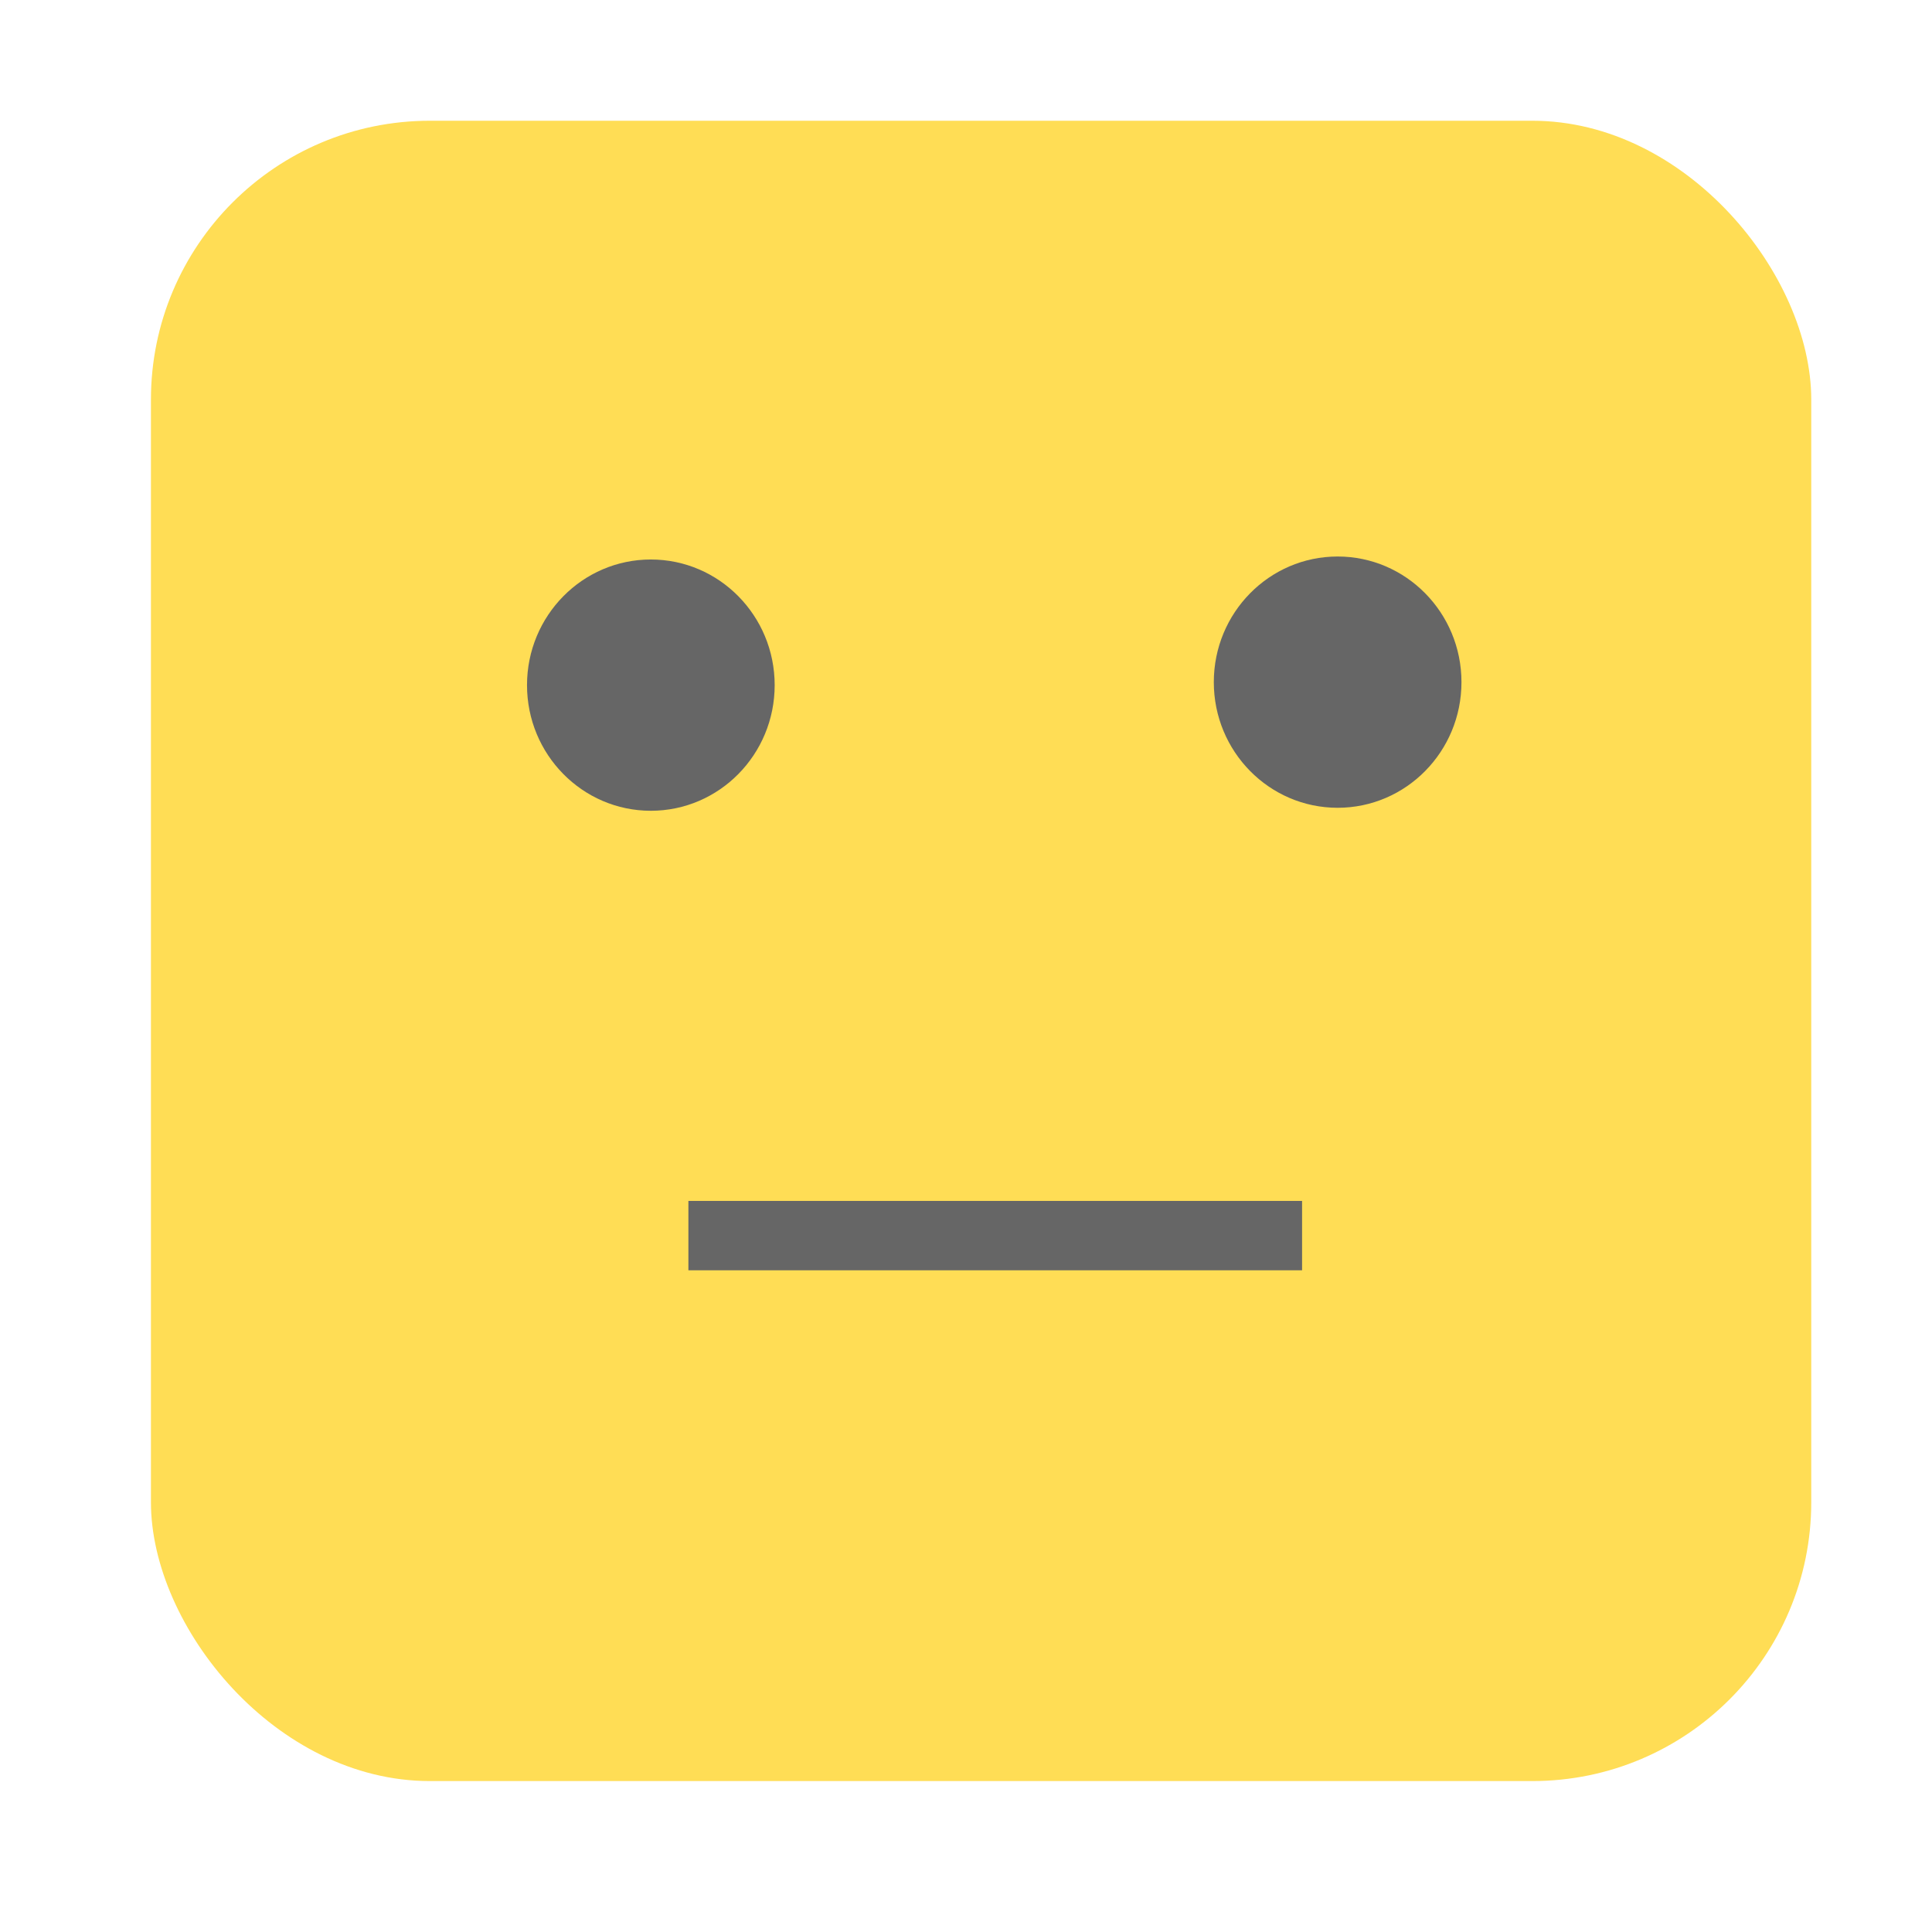 <?xml version="1.0" encoding="UTF-8" standalone="no"?>
<!-- Created with Inkscape (http://www.inkscape.org/) -->

<svg
   xmlns:dc="http://purl.org/dc/elements/1.1/"
   xmlns:cc="http://creativecommons.org/ns#"
   xmlns:rdf="http://www.w3.org/1999/02/22-rdf-syntax-ns#"
   xmlns:svg="http://www.w3.org/2000/svg"
   xmlns="http://www.w3.org/2000/svg"
   xmlns:sodipodi="http://sodipodi.sourceforge.net/DTD/sodipodi-0.dtd"
   xmlns:inkscape="http://www.inkscape.org/namespaces/inkscape"
   width="64px"
   height="64px"
   viewBox="0 0 64 64"
   version="1.1"
   id="SVGRoot"
   inkscape:version="0.92.2 (5c3e80d, 2017-08-06)"
   sodipodi:docname="mum.svg">
  <sodipodi:namedview
     id="base"
     pagecolor="#ffffff"
     bordercolor="#666666"
     borderopacity="1.0"
     inkscape:pageopacity="0.0"
     inkscape:pageshadow="2"
     inkscape:zoom="5.6568544"
     inkscape:cx="-1.2237608"
     inkscape:cy="20.35634"
     inkscape:document-units="px"
     inkscape:current-layer="layer1"
     showgrid="false"
     inkscape:window-width="1366"
     inkscape:window-height="705"
     inkscape:window-x="-8"
     inkscape:window-y="-8"
     inkscape:window-maximized="1"
     inkscape:grid-bbox="true"
     inkscape:object-nodes="false">
    <inkscape:grid
       type="xygrid"
       id="grid18504" />
  </sodipodi:namedview>
  <defs
     id="defs9379" />
  <g
     id="layer1"
     inkscape:groupmode="layer"
     inkscape:label="Layer 1">
    <rect
       style="opacity:1;fill:#ffdd55;fill-opacity:1;stroke:none;stroke-width:4.214;stroke-miterlimit:4;stroke-dasharray:none;stroke-opacity:1"
       id="rect18502"
       width="55"
       height="55"
       x="5"
       y="4"
       ry="9.238" />
    <ellipse
       style="opacity:1;fill:#666666;fill-opacity:1;stroke:none;stroke-width:3.623;stroke-miterlimit:4;stroke-dasharray:none;stroke-opacity:1"
       id="path18509"
       cx="21.56"
       cy="22.696"
       rx="4.102"
       ry="4.162" />
    <ellipse
       cy="22.597"
       cx="44.311"
       id="circle18511"
       style="opacity:1;fill:#666666;fill-opacity:1;stroke:none;stroke-width:3.623;stroke-miterlimit:4;stroke-dasharray:none;stroke-opacity:1"
       rx="4.102"
       ry="4.162" />
    <rect
       style="opacity:1;fill:#666666;fill-opacity:1;stroke:none;stroke-width:2.623;stroke-miterlimit:4;stroke-dasharray:none;stroke-opacity:1"
       id="rect9435"
       width="20.329"
       height="2.298"
       x="22.804"
       y="39.782" />
  </g>
</svg>
